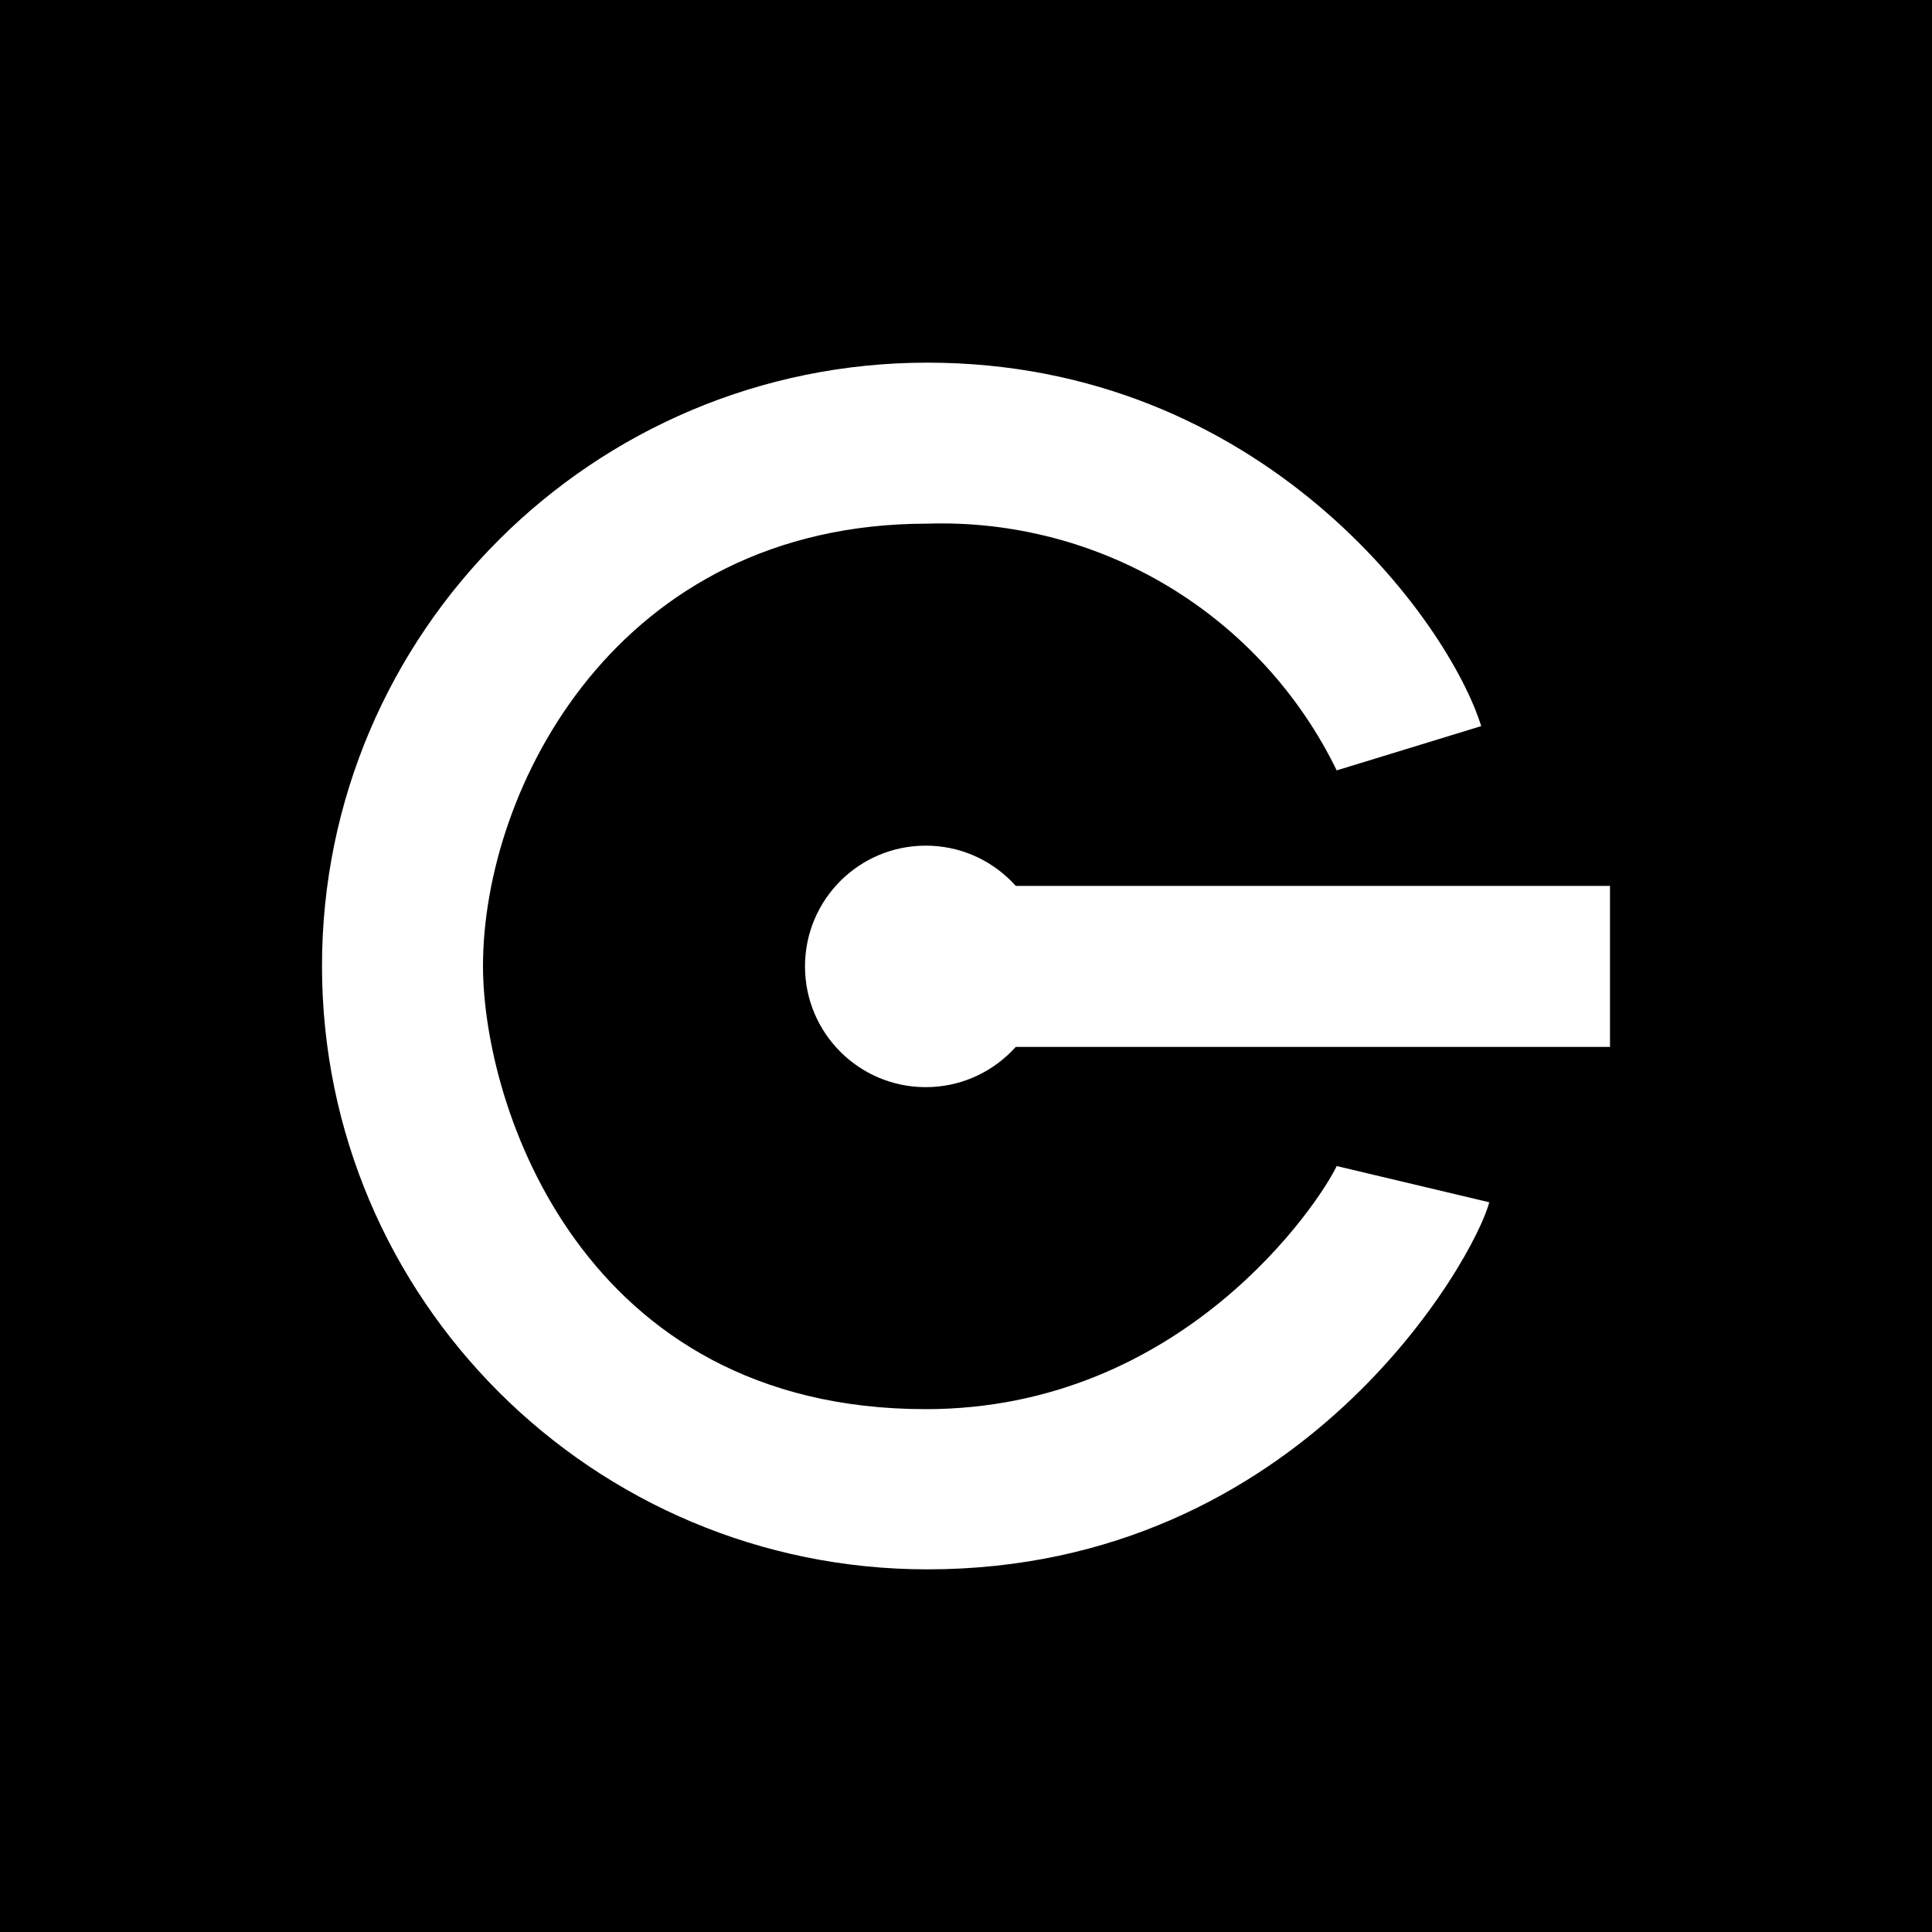 <svg width="24" height="24" viewBox="0 0 24 24" fill="none" xmlns="http://www.w3.org/2000/svg">
<rect x="0" y="0" width="24" height="24" fill="#808080" stroke="none"/>
<g clip-path="url(#clip0_328_23574)">
<path d="M24 0H0V24H24V0Z" fill="black"/>
<path d="M18.4 9.02L16.605 9.57C16.144 8.623 15.418 7.83 14.516 7.286C13.613 6.742 12.573 6.471 11.52 6.505C7.66 6.505 6 9.8 6 12C6 13.735 7.23 17.505 11.5 17.505C14.695 17.505 16.39 14.94 16.605 14.485L18.5 14.935C18.325 15.62 16.175 19.495 11.52 19.495C7.37 19.495 4 16.14 4 12C4 7.86 7.37 4.505 11.52 4.505C15.675 4.505 17.99 7.705 18.4 9.02Z" fill="white"/>
<path d="M12.445 11.005H20V13.005H12.445V11.005Z" fill="white"/>
<path d="M11.5 13.505C12.328 13.505 13 12.833 13 12.005C13 11.176 12.328 10.505 11.5 10.505C10.671 10.505 10 11.176 10 12.005C10 12.833 10.671 13.505 11.5 13.505Z" fill="white"/>
</g>
<defs>
<clipPath id="clip0_328_23574">
<rect width="24" height="24" fill="white"/>
</clipPath>
</defs>
</svg>
